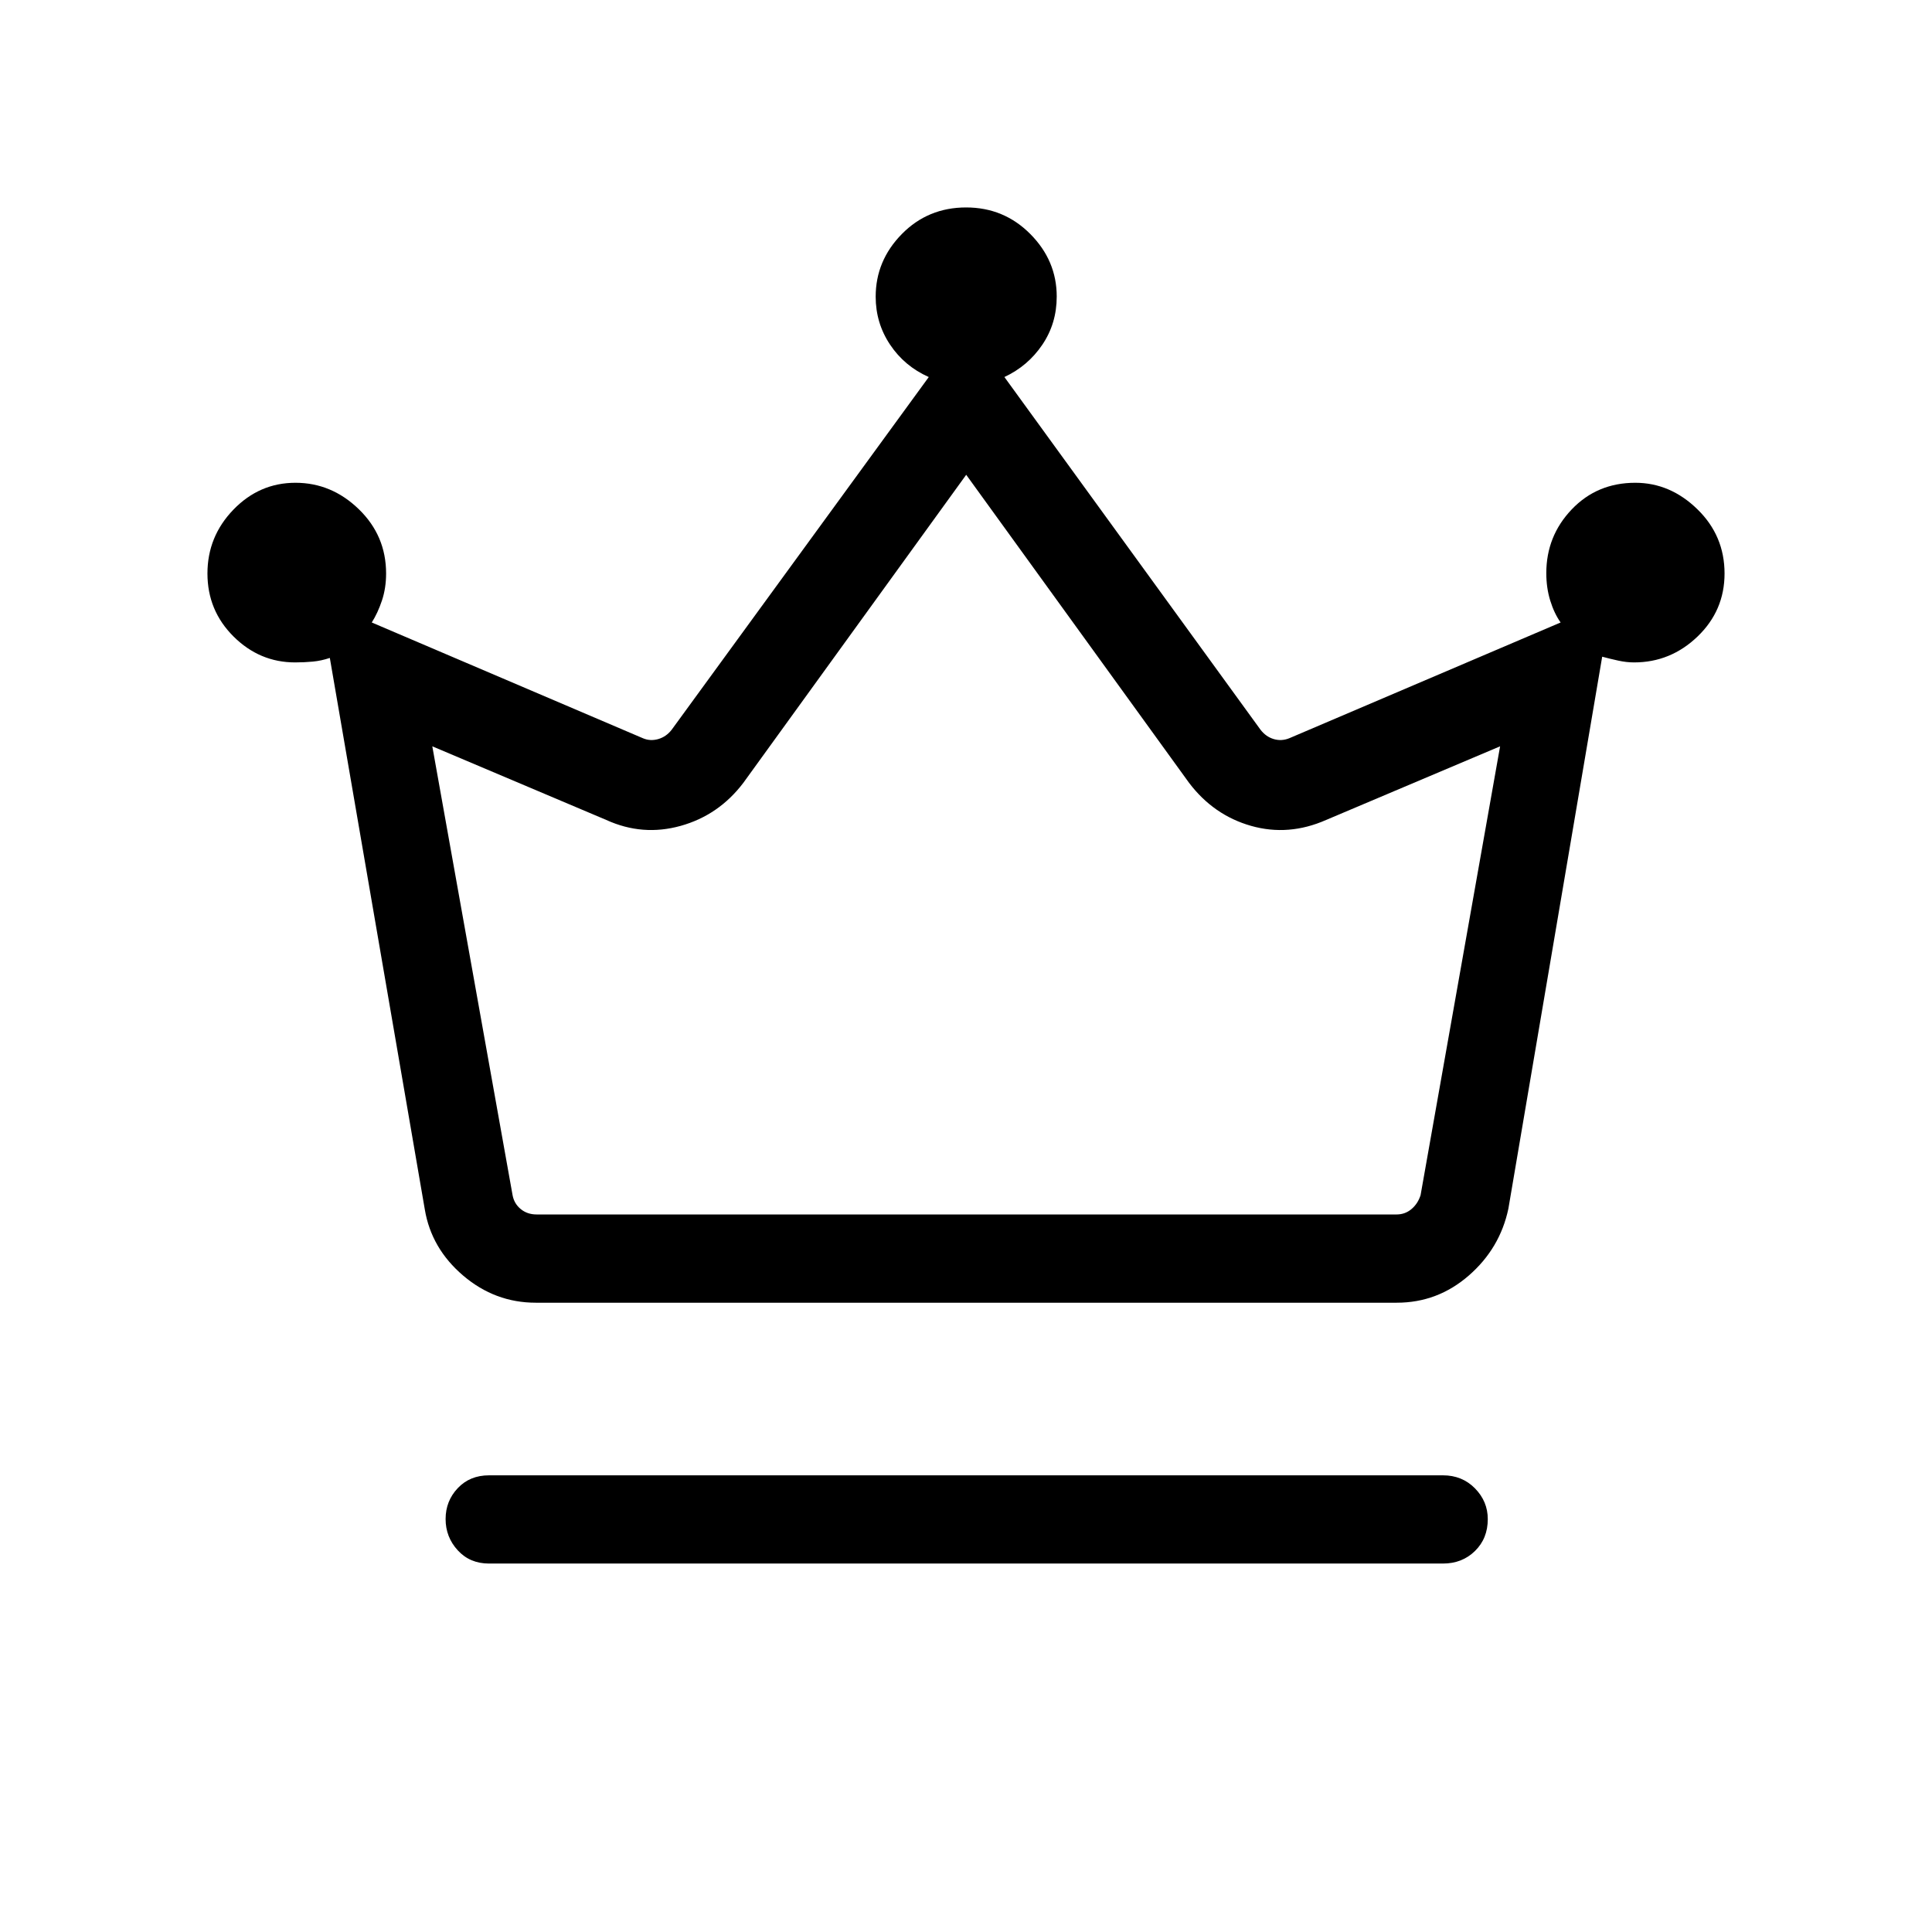 <svg xmlns="http://www.w3.org/2000/svg" height="48" viewBox="0 -960 960 960" width="48"><path d="M243-183.08q-9.53 0-15.55-6.58-6.03-6.57-6.03-15.54 0-8.96 6.03-15.34 6.02-6.38 15.55-6.38h474q9.53 0 15.9 6.47 6.37 6.48 6.37 15.3 0 9.61-6.37 15.84t-15.9 6.23H243Zm23.23-129.61q-20.27 0-36.09-13.48-15.83-13.49-19.06-32.88l-47.19-274.03q-4.24 1.43-8.49 1.83-4.25.4-8.74.4-17.67 0-30.62-12.88-12.96-12.89-12.96-31.3 0-18.37 12.9-31.73 12.91-13.35 30.84-13.35 17.94 0 31.48 13.14 13.55 13.15 13.55 31.93 0 7.28-2.08 13.49-2.08 6.2-5.04 10.86l134.79 57.54q3.65 1.53 7.6.38 3.94-1.15 6.63-4.62L461.5-772.65q-12.08-5.38-19.23-16.1-7.15-10.72-7.15-23.83 0-17.89 12.98-31.11 12.99-13.23 31.96-13.23 18.77 0 31.89 13.2 13.13 13.21 13.13 31.06 0 13.38-7.16 23.96-7.15 10.58-18.84 16.04l127.27 175.27q2.69 3.47 6.53 4.62 3.85 1.15 7.7-.38l134.88-57.54q-3.19-4.52-5.15-10.86-1.96-6.33-1.96-13.66 0-18.42 12.62-31.66 12.62-13.24 31.59-13.24 17.37 0 30.86 13.15 13.5 13.15 13.5 31.94 0 18.41-13.4 31.29-13.4 12.88-31.56 12.88-3.77 0-7.89-.9-4.11-.9-7.95-1.94L749.5-359.38q-4.18 19.72-19.69 33.21-15.5 13.48-35.77 13.48H266.23Zm.39-43.85h427.34q4.23 0 7.41-2.69 3.17-2.69 4.51-6.92l39.51-223.01-86.43 36.58q-18.66 8.23-37.29 2.95-18.63-5.29-30.82-21.37L480.1-724.08 369.35-571q-12.2 16.08-31.14 21.37-18.94 5.28-36.98-2.95l-86.42-36.58 39.88 223.01q.77 4.23 4.04 6.92 3.27 2.69 7.89 2.69Zm213.38 0Z"/></svg>